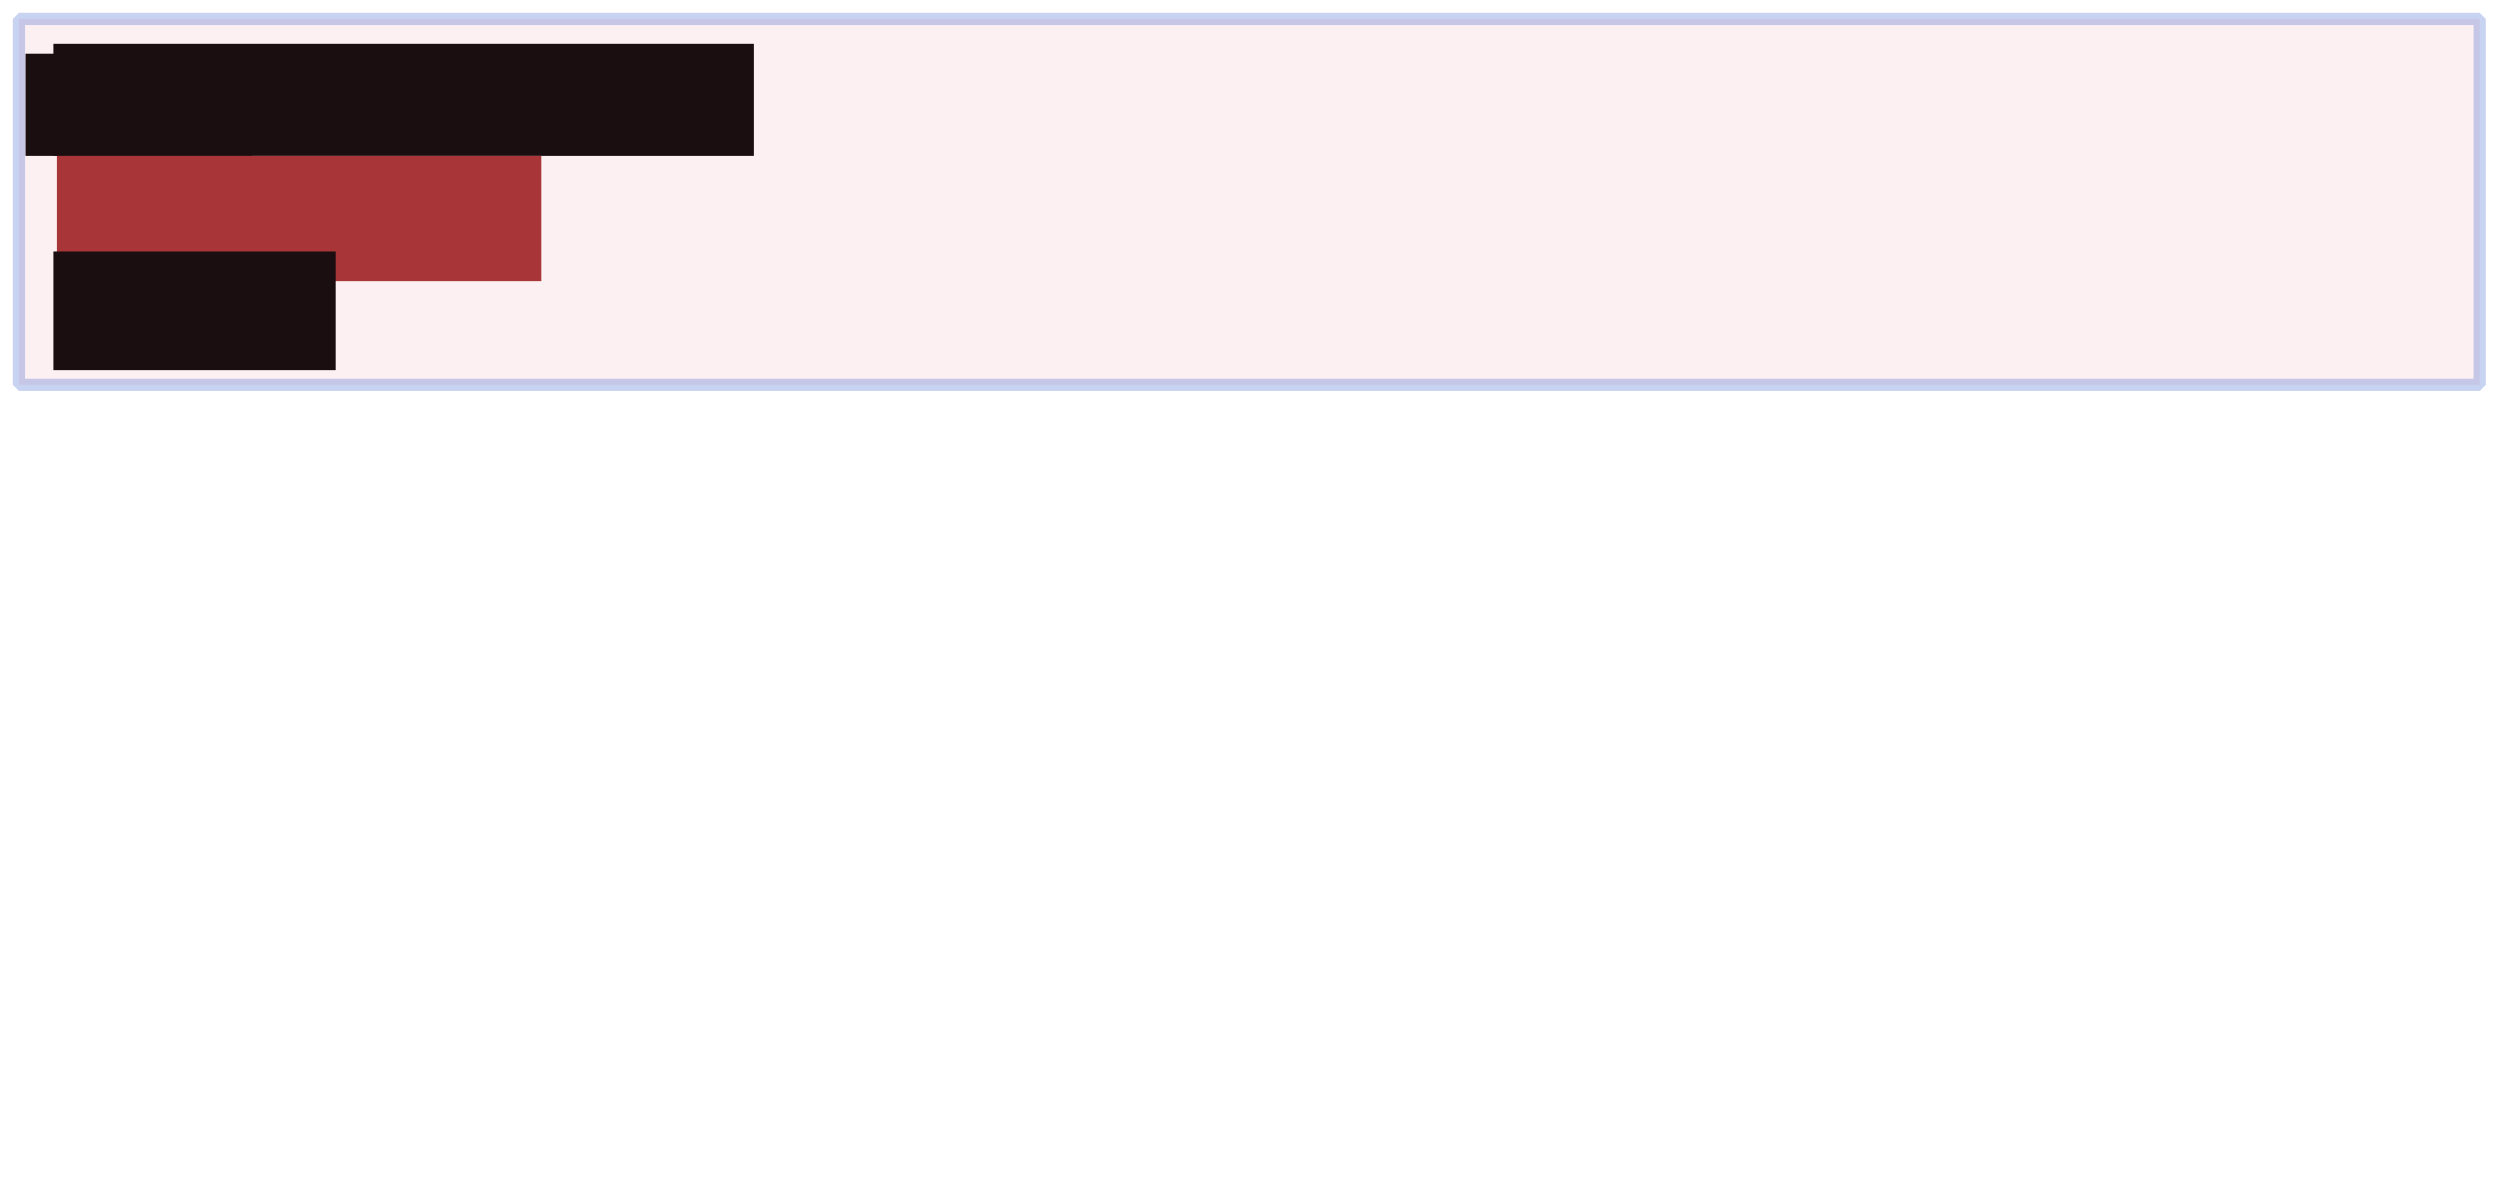 <?xml version="1.0" encoding="UTF-8" standalone="no"?>
<!-- Created with Inkscape (http://www.inkscape.org/) -->

<svg
   xmlns:dc="http://purl.org/dc/elements/1.1/"
   xmlns:cc="http://creativecommons.org/ns#"
   xmlns:rdf="http://www.w3.org/1999/02/22-rdf-syntax-ns#"
   xmlns:svg="http://www.w3.org/2000/svg"
   xmlns="http://www.w3.org/2000/svg"
   xmlns:sodipodi="http://sodipodi.sourceforge.net/DTD/sodipodi-0.dtd"
   xmlns:inkscape="http://www.inkscape.org/namespaces/inkscape"
   width="1259"
   height="600"
   id="svg2985"
   version="1.1"
   inkscape:version="0.48.2 r9819"
   sodipodi:docname="question.png">
  <defs
     id="defs2987">
    <marker
       inkscape:stockid="Arrow1Mend"
       orient="auto"
       refY="0"
       refX="0"
       id="Arrow1Mend"
       style="overflow:visible">
      <path
         id="path5323"
         d="M 0,0 5,-5 -12.5,0 5,5 0,0 z"
         style="fill-rule:evenodd;stroke:#000000;stroke-width:1pt;marker-start:none"
         transform="matrix(-0.4,0,0,-0.4,-4,0)"
         inkscape:connector-curvature="0" />
    </marker>
    <marker
       inkscape:stockid="Arrow1Sstart"
       orient="auto"
       refY="0"
       refX="0"
       id="Arrow1Sstart"
       style="overflow:visible">
      <path
         id="path5326"
         d="M 0,0 5,-5 -12.5,0 5,5 0,0 z"
         style="fill-rule:evenodd;stroke:#000000;stroke-width:1pt;marker-start:none"
         transform="matrix(0.2,0,0,0.2,1.2,0)"
         inkscape:connector-curvature="0" />
    </marker>
    <marker
       inkscape:stockid="Arrow1Send"
       orient="auto"
       refY="0"
       refX="0"
       id="Arrow1Send"
       style="overflow:visible">
      <path
         id="path5329"
         d="M 0,0 5,-5 -12.5,0 5,5 0,0 z"
         style="fill-rule:evenodd;stroke:#000000;stroke-width:1pt;marker-start:none"
         transform="matrix(-0.2,0,0,-0.2,-1.2,0)"
         inkscape:connector-curvature="0" />
    </marker>
    <marker
       inkscape:stockid="Arrow1Lstart"
       orient="auto"
       refY="0"
       refX="0"
       id="Arrow1Lstart"
       style="overflow:visible">
      <path
         id="path5314"
         d="M 0,0 5,-5 -12.5,0 5,5 0,0 z"
         style="fill-rule:evenodd;stroke:#000000;stroke-width:1pt;marker-start:none"
         transform="matrix(0.8,0,0,0.8,10,0)"
         inkscape:connector-curvature="0" />
    </marker>
    <inkscape:perspective
       sodipodi:type="inkscape:persp3d"
       inkscape:vp_x="185 : 261.66667 : 1"
       inkscape:vp_y="0 : 1000 : 0"
       inkscape:vp_z="800 : 385 : 1"
       inkscape:persp3d-origin="400 : 200 : 1"
       id="perspective3068" />
  </defs>
  <sodipodi:namedview
     id="base"
     pagecolor="#ffffff"
     bordercolor="#009300"
     borderopacity="1"
     inkscape:pageopacity="0.0"
     inkscape:pageshadow="2"
     inkscape:zoom="0.6"
     inkscape:cx="585.38095"
     inkscape:cy="216.26592"
     inkscape:current-layer="layer1"
     inkscape:document-units="px"
     showgrid="false"
     inkscape:window-width="1366"
     inkscape:window-height="714"
     inkscape:window-x="0"
     inkscape:window-y="26"
     inkscape:window-maximized="1"
     inkscape:snap-bbox="true"
     inkscape:object-nodes="true"
     inkscape:snap-center="true"
     borderlayer="true" />
  <g
     id="layer1"
     inkscape:label="Layer 1"
     inkscape:groupmode="layer">
    <flowRoot
       xml:space="preserve"
       id="flowRoot2993"
       style="font-size:40px;font-style:normal;font-weight:normal;line-height:125%;letter-spacing:0px;word-spacing:0px;fill:#000000;fill-opacity:1;stroke:none;font-family:Sans"
       transform="matrix(1.053,0,0,0.996,0.571,0.483)"><flowRegion
         id="flowRegion2995"><rect
           id="rect2997"
           width="335"
           height="56.667"
           x="25"
           y="21.667" /></flowRegion><flowPara
         id="flowPara3001"
         style="fill:#a02c2c">Remaining Time</flowPara></flowRoot>    <flowRoot
       xml:space="preserve"
       id="flowRoot3003"
       style="font-size:40px;font-style:normal;font-weight:normal;line-height:125%;letter-spacing:0px;word-spacing:0px;fill:#000000;fill-opacity:1;stroke:none;font-family:Sans"
       transform="matrix(1.053,0,0,0.996,0.571,0.483)"><flowRegion
         id="flowRegion3005"><rect
           id="rect3007"
           width="108.333"
           height="51.667"
           x="11.667"
           y="26.667" /></flowRegion><flowPara
         id="flowPara3009" /></flowRoot>    <flowRoot
       xml:space="preserve"
       id="flowRoot3032"
       style="font-size:40px;font-style:normal;font-weight:normal;line-height:125%;letter-spacing:0px;word-spacing:0px;fill:#a02c2c;fill-opacity:1;stroke:none;font-family:Sans"
       transform="matrix(1.053,0,0,0.996,0.571,0.483)"><flowRegion
         id="flowRegion3034"><rect
           id="rect3036"
           width="231.667"
           height="63.333"
           x="26.667"
           y="78.333"
           style="fill:#a02c2c" /></flowRegion><flowPara
         id="flowPara3038">Score </flowPara></flowRoot>    <flowRoot
       xml:space="preserve"
       id="flowRoot3052"
       style="font-size:40px;font-style:normal;font-weight:normal;line-height:125%;letter-spacing:0px;word-spacing:0px;fill:#000000;fill-opacity:1;stroke:none;font-family:Sans"
       transform="matrix(1.053,0,0,0.996,0.571,0.483)"><flowRegion
         id="flowRegion3054"><rect
           id="rect3056"
           width="135"
           height="60"
           x="25"
           y="126.667" /></flowRegion><flowPara
         id="flowPara3058"
         style="fill:#a02c2c">Level</flowPara></flowRoot>    <rect
       style="opacity:0.217;fill:#eb7d92;fill-opacity:0.523;stroke:#0035c0;stroke-width:6.165;stroke-linecap:round;stroke-linejoin:bevel;stroke-miterlimit:4;stroke-opacity:1;stroke-dasharray:none"
       id="rect3085"
       width="1239.234"
       height="184.268"
       x="9.533"
       y="9.533" />
  </g>
</svg>

